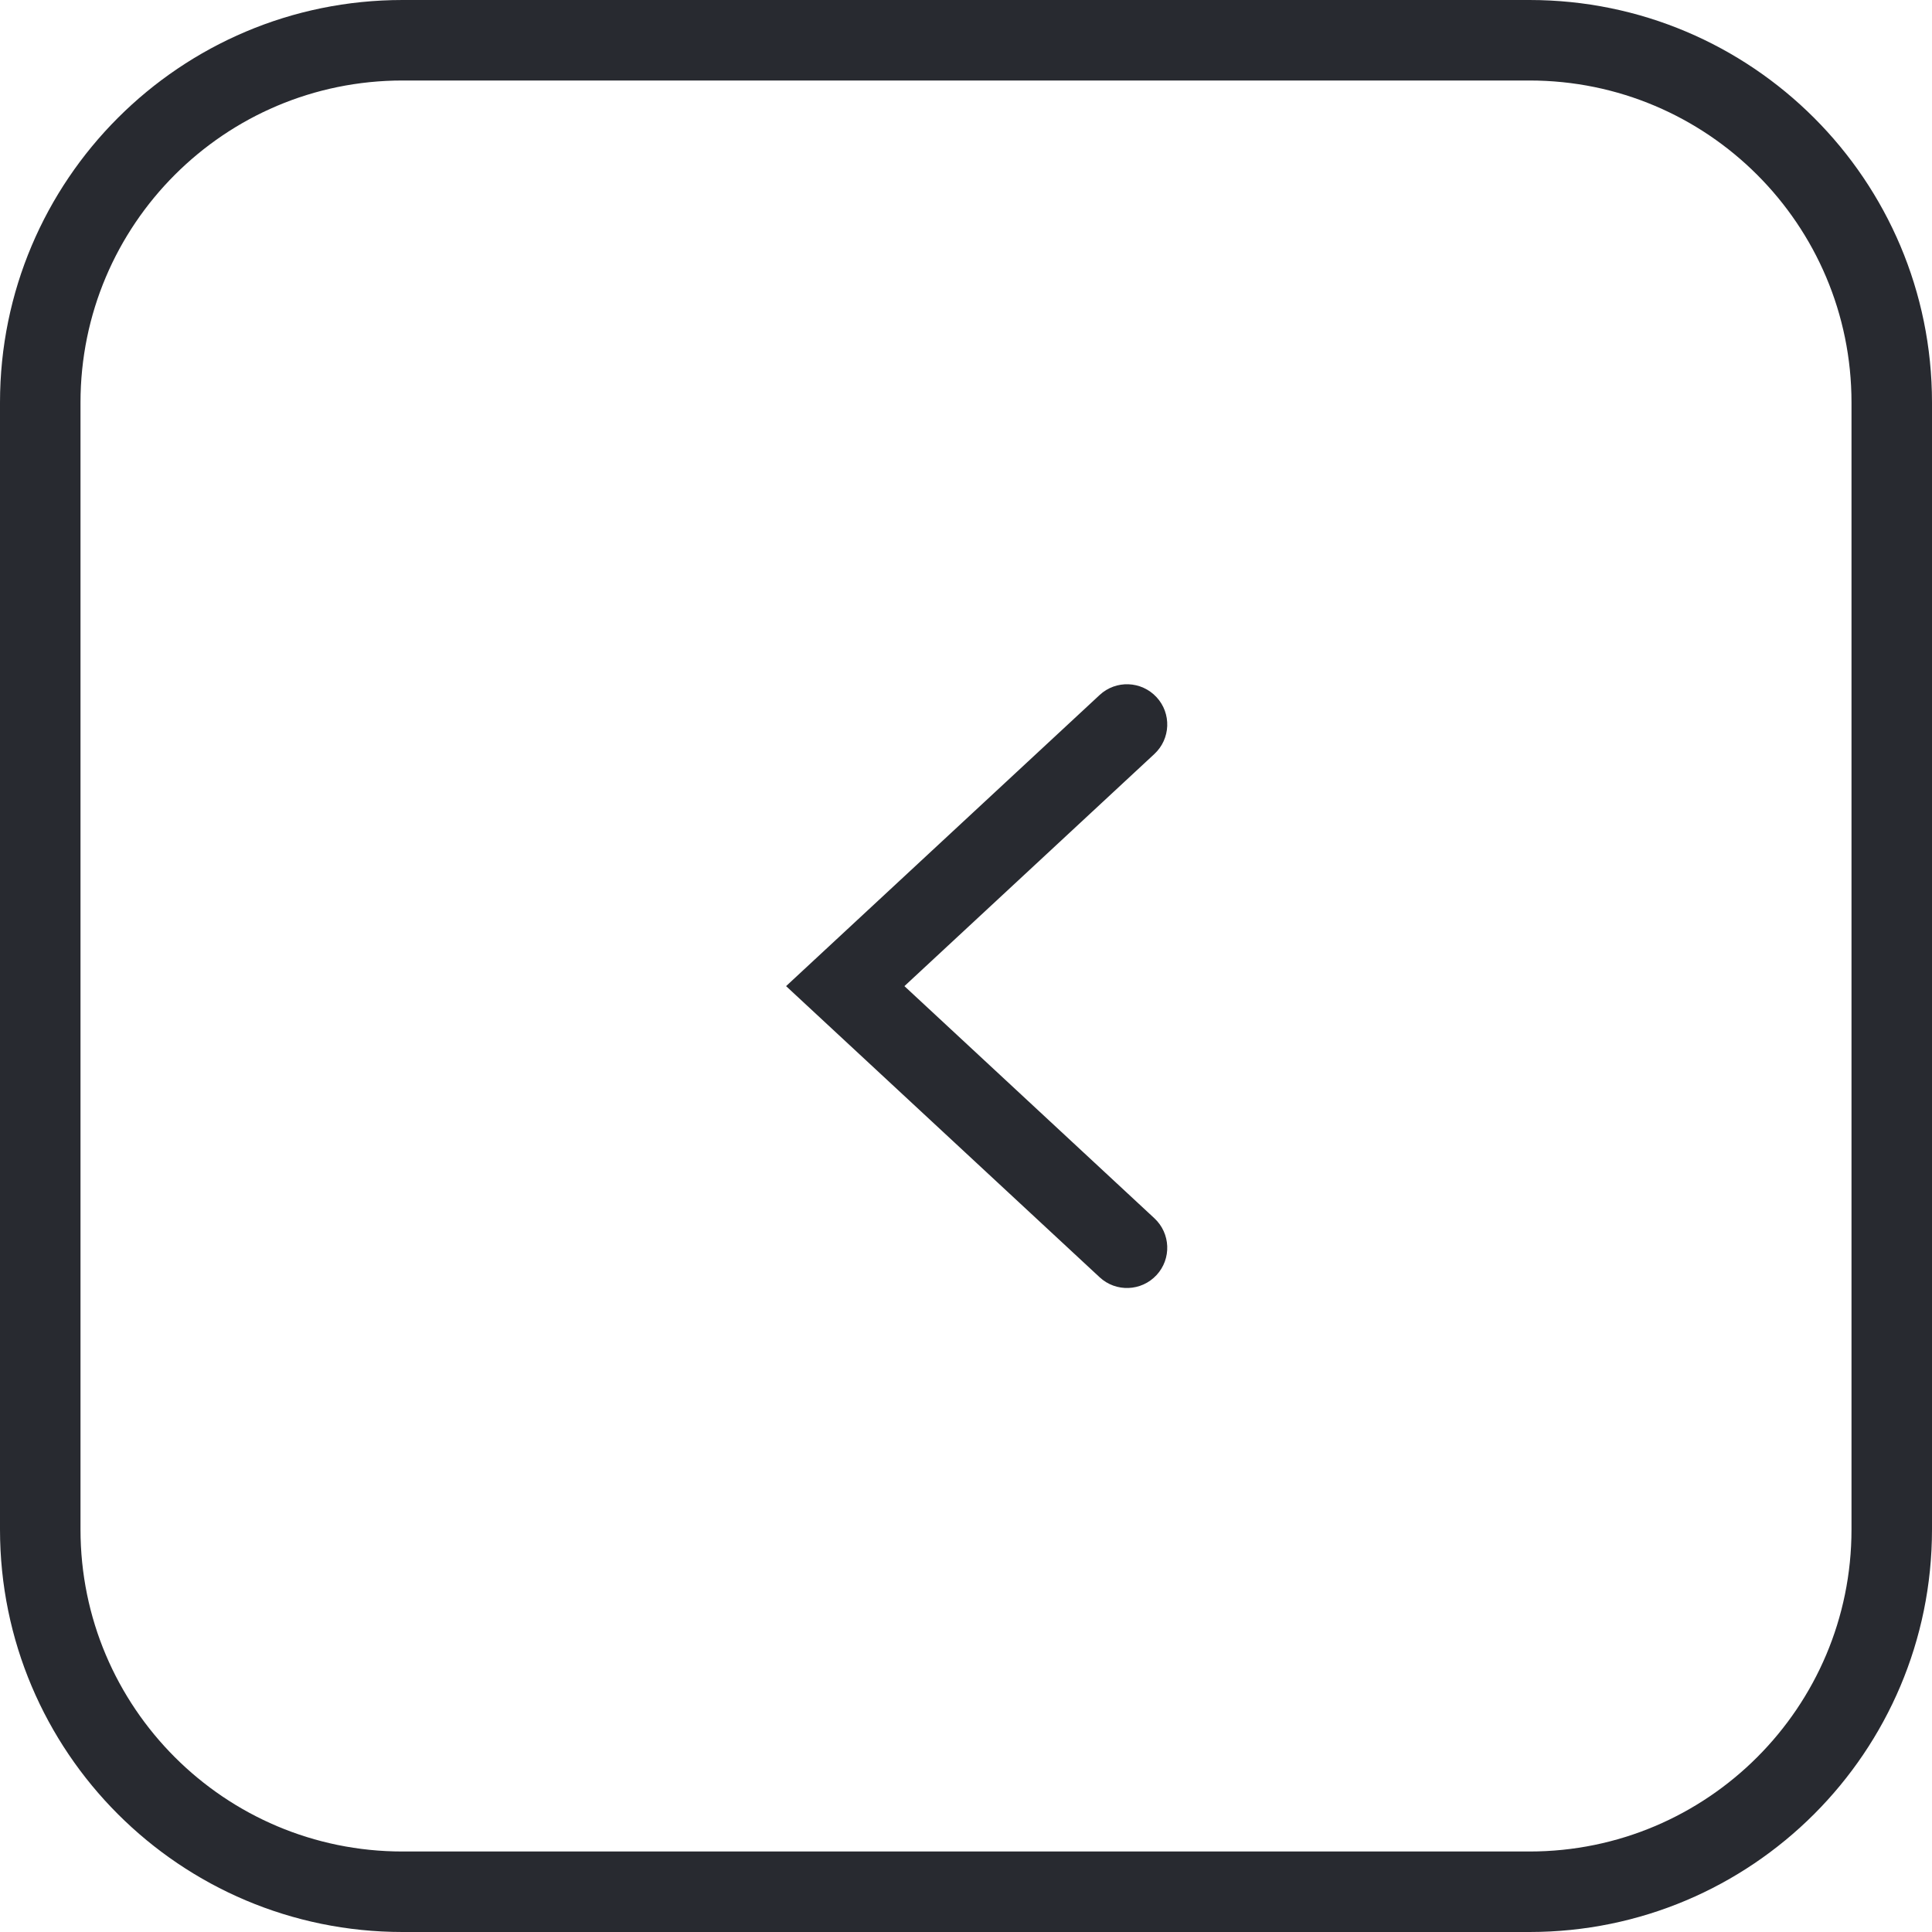 <svg width="48" height="48" viewBox="0 0 48 48" fill="none" xmlns="http://www.w3.org/2000/svg">
<path fill-rule="evenodd" clip-rule="evenodd" d="M38 2H10C5.582 2 2 5.582 2 10V38C2 42.418 5.582 46 10 46H38C42.418 46 46 42.418 46 38V10C46 5.582 42.418 2 38 2ZM10 0C4.477 0 0 4.477 0 10V38C0 43.523 4.477 48 10 48H38C43.523 48 48 43.523 48 38V10C48 4.477 43.523 0 38 0H10Z" fill="#282A30"/>
<path fill-rule="evenodd" clip-rule="evenodd" d="M28.733 17.32C29.109 17.724 29.085 18.357 28.68 18.733L22.47 24.5L28.68 30.267C29.085 30.643 29.109 31.276 28.733 31.68C28.357 32.085 27.724 32.109 27.32 31.733L19.53 24.5L27.32 17.267C27.724 16.891 28.357 16.915 28.733 17.32Z" fill="#282A30"/>
</svg>
